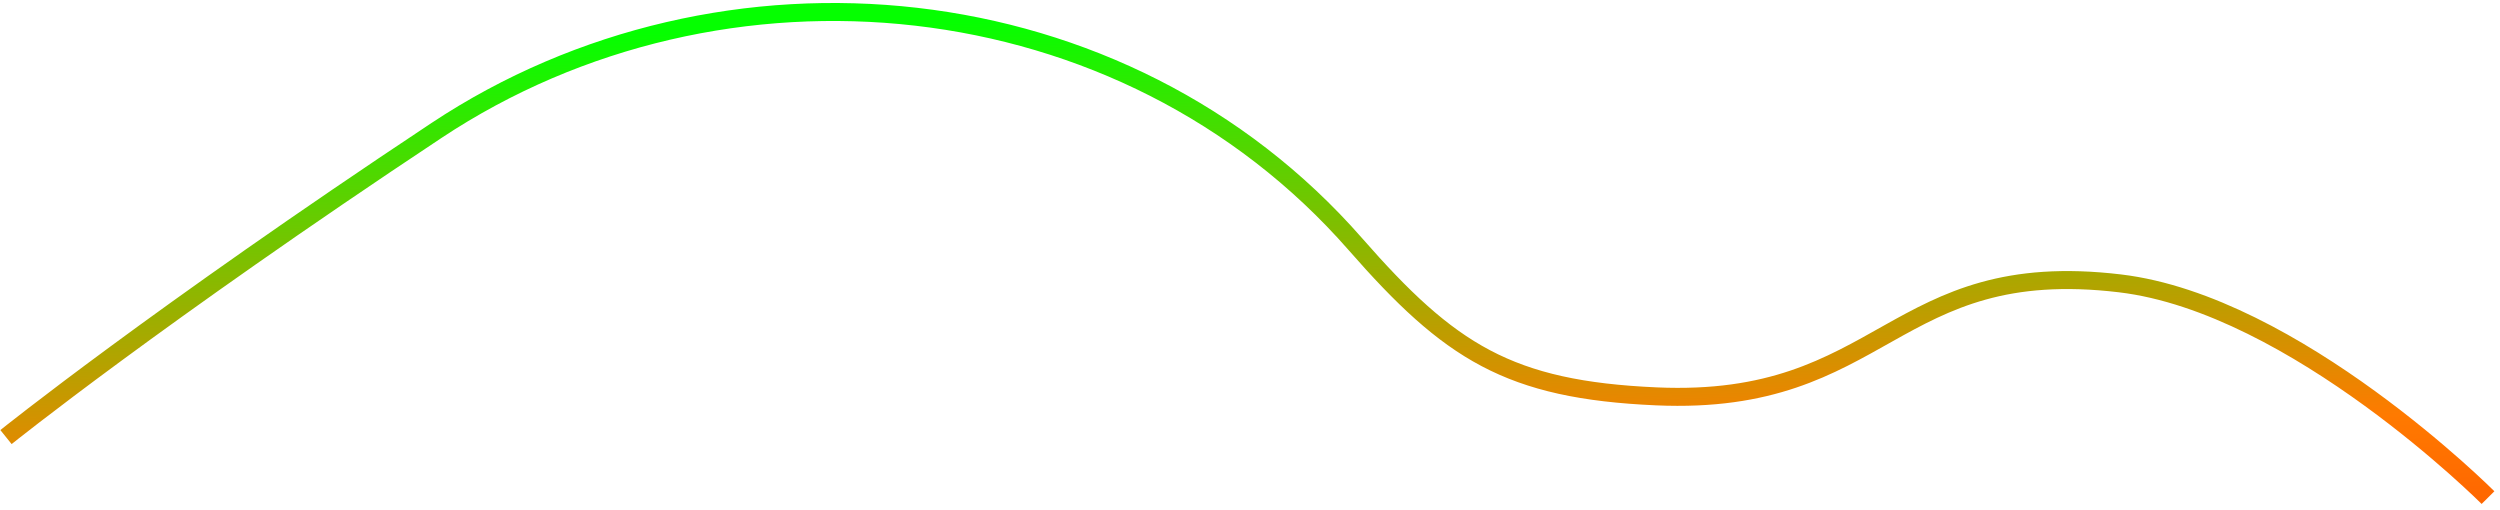 <svg width="417" height="85" viewBox="0 0 417 85" fill="none" xmlns="http://www.w3.org/2000/svg">
<path d="M1 72.904C1 72.904 26.088 52.736 72.816 21.756C120.501 -9.858 187.354 -3.527 226.076 40.726C241.796 58.691 251.653 65.026 276.296 66.115C314.441 67.802 315.487 42.712 353.619 47.266C382.825 50.754 415 83 415 83" stroke="url(#paint0_linear_290_995)" stroke-width="3"/>
<defs>
<linearGradient id="paint0_linear_290_995" x1="208" y1="2" x2="213.976" y2="168.786" gradientUnits="userSpaceOnUse">
<stop stop-color="#05FF00"/>
<stop offset="0.38" stop-color="#DC8D00"/>
<stop offset="0.443" stop-color="#FF7A00"/>
<stop offset="0.984" stop-color="#FF0202"/>
</linearGradient>
</defs>
</svg>

